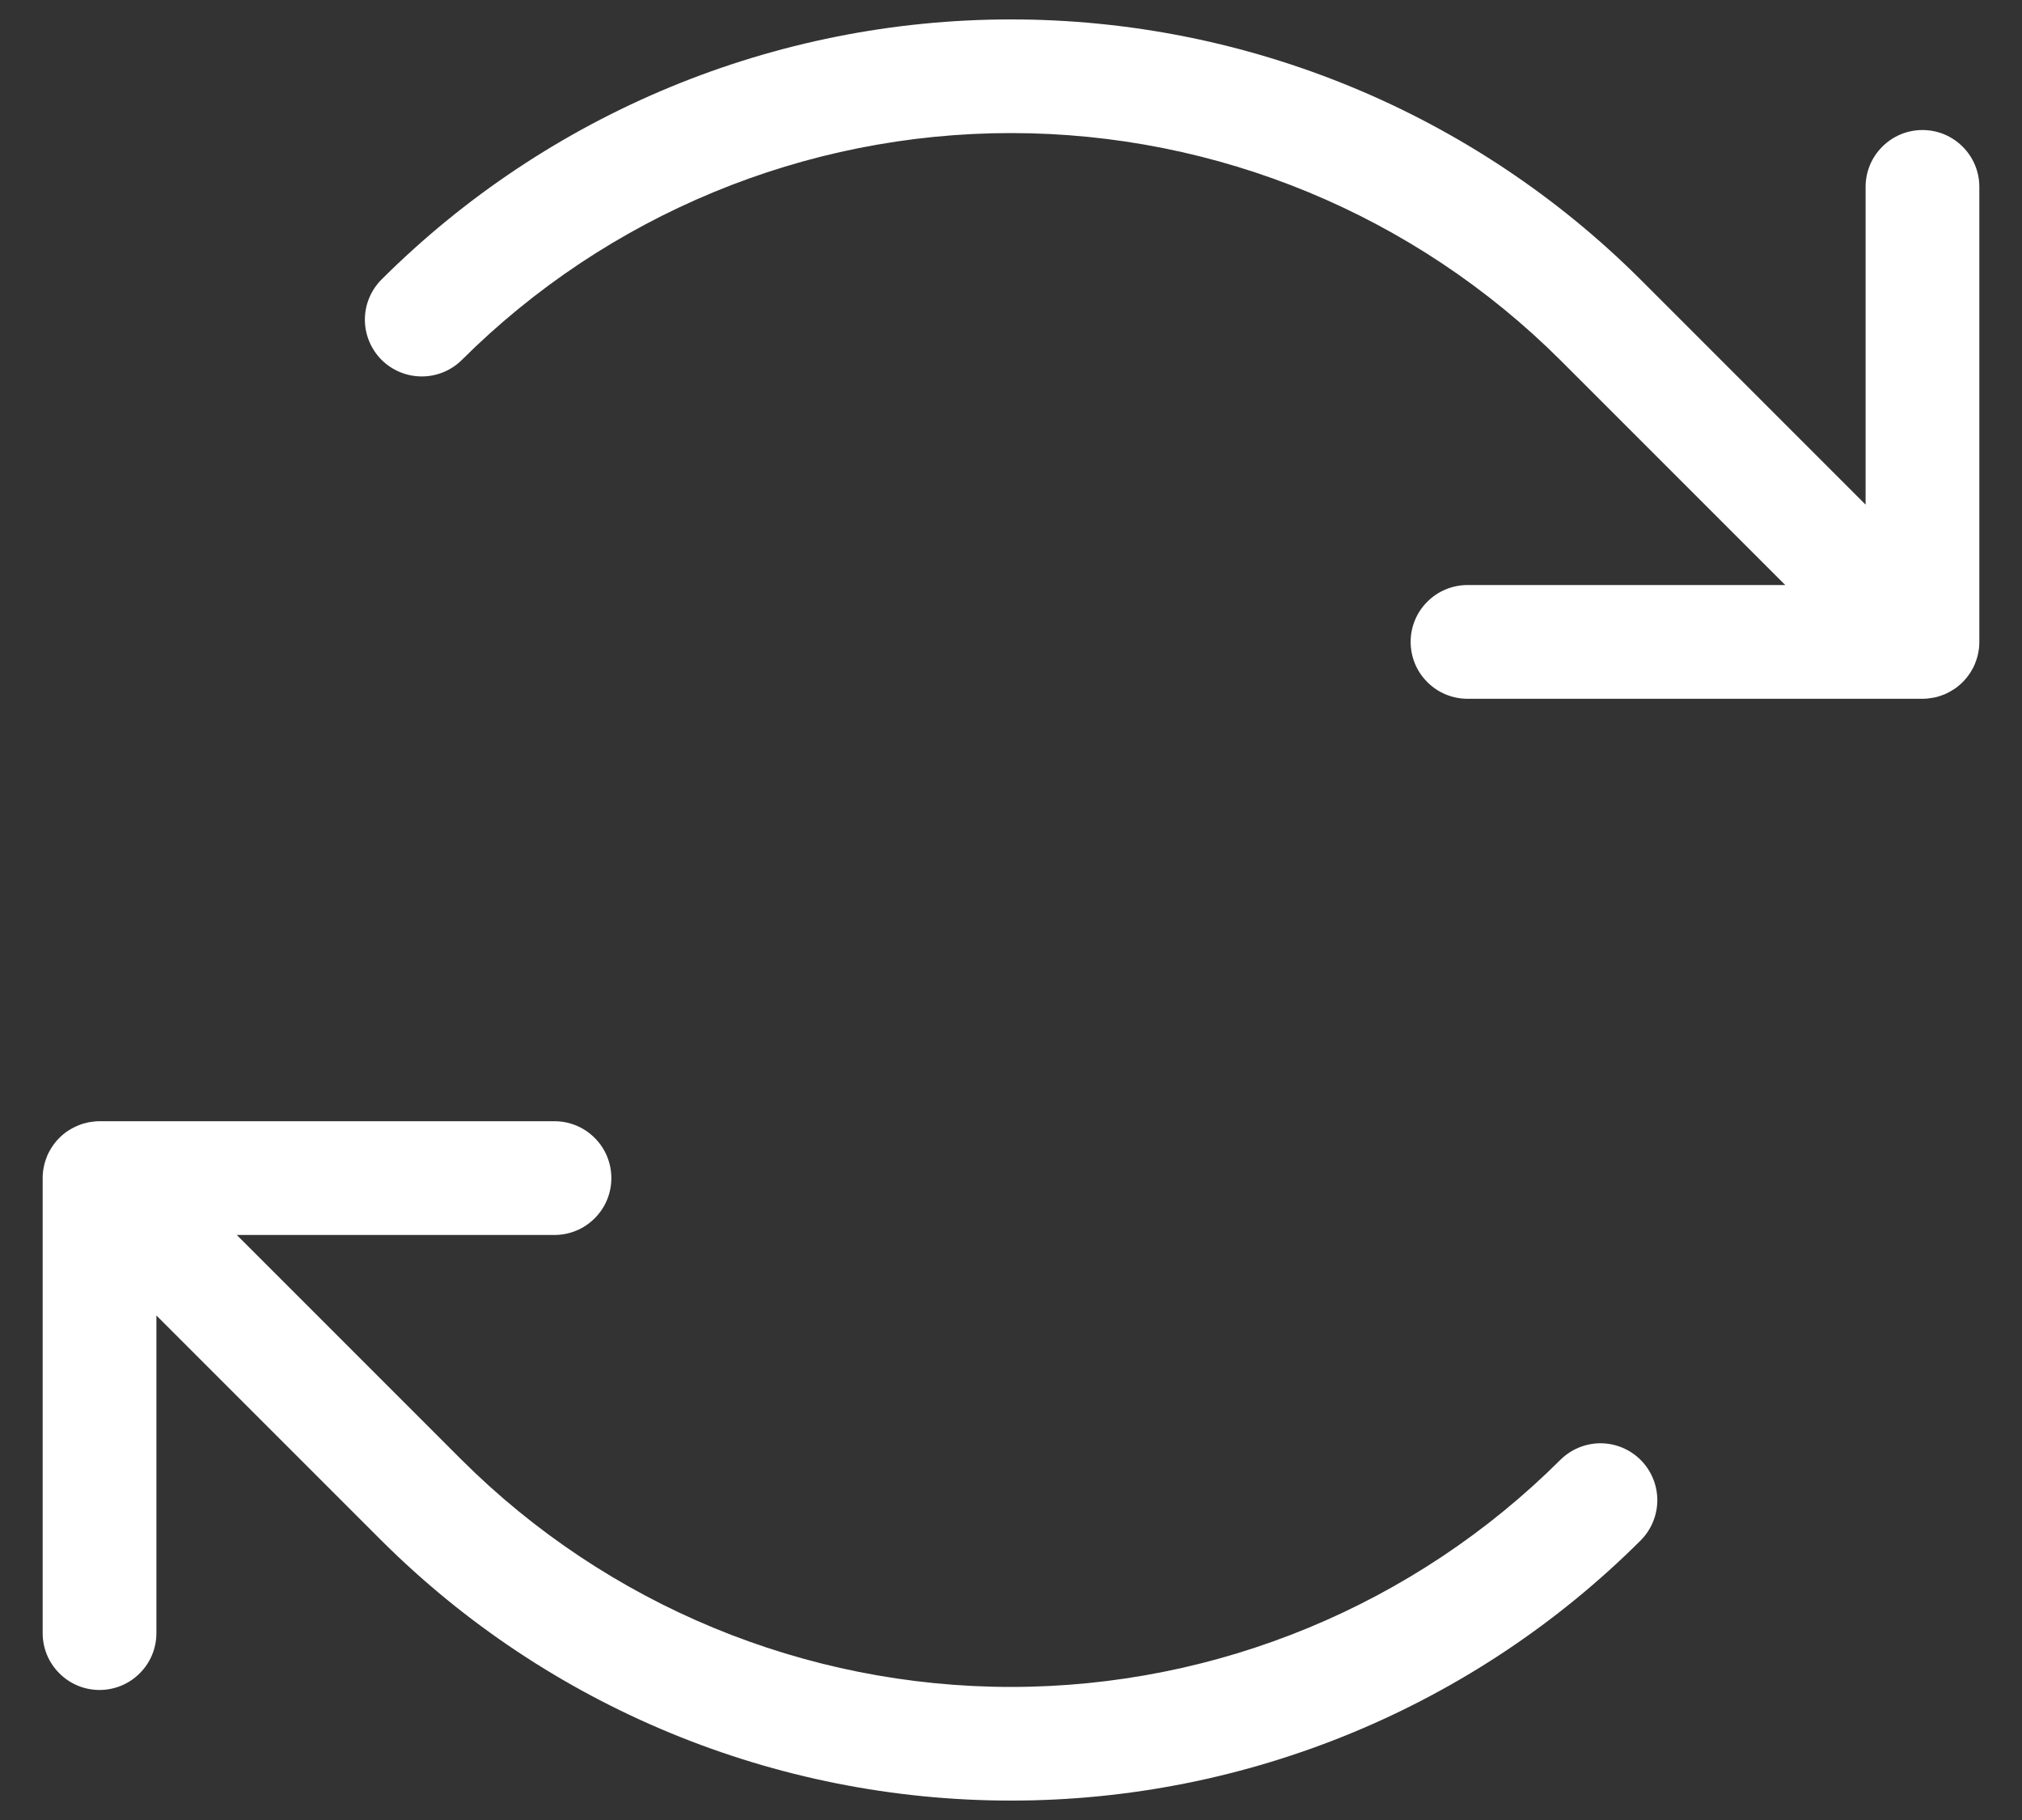 <svg width="20" height="18" viewBox="0 0 20 18" fill="none" xmlns="http://www.w3.org/2000/svg">
<rect x="0" y="0" width="20" height="18" fill="#333333" stroke="none"/>
<path d="M19.488 6.654C19.486 6.656 19.485 6.658 19.484 6.659C19.443 6.722 19.389 6.775 19.327 6.817C19.325 6.818 19.323 6.819 19.321 6.82C19.292 6.839 19.261 6.855 19.23 6.869L19.222 6.871C19.191 6.884 19.158 6.894 19.125 6.9C19.123 6.901 19.121 6.901 19.119 6.901C19.085 6.907 19.05 6.911 19.016 6.911H14.516C14.367 6.911 14.223 6.852 14.118 6.746C14.012 6.641 13.953 6.498 13.953 6.348C13.953 6.199 14.012 6.056 14.118 5.951C14.223 5.845 14.367 5.786 14.516 5.786H17.658L15.436 3.564C13.993 2.125 12.038 1.316 10 1.316C7.962 1.316 6.007 2.125 4.564 3.564C4.458 3.667 4.316 3.724 4.168 3.723C4.02 3.722 3.879 3.663 3.774 3.559C3.67 3.454 3.61 3.313 3.609 3.165C3.608 3.017 3.666 2.875 3.769 2.769C5.423 1.118 7.664 0.192 10 0.192C12.336 0.192 14.578 1.118 16.231 2.769L18.453 4.991V1.848C18.453 1.699 18.512 1.556 18.618 1.451C18.723 1.345 18.866 1.286 19.016 1.286C19.165 1.286 19.308 1.345 19.413 1.451C19.519 1.556 19.578 1.699 19.578 1.848V6.348C19.578 6.383 19.575 6.418 19.568 6.452C19.568 6.454 19.568 6.455 19.567 6.457C19.561 6.491 19.551 6.523 19.538 6.555C19.538 6.557 19.537 6.56 19.536 6.562C19.523 6.594 19.506 6.625 19.488 6.654V6.654ZM15.436 14.436C13.993 15.875 12.038 16.684 10 16.684C7.962 16.684 6.007 15.875 4.564 14.436L2.342 12.214H5.484C5.634 12.214 5.777 12.155 5.882 12.049C5.988 11.944 6.047 11.801 6.047 11.652C6.047 11.502 5.988 11.359 5.882 11.254C5.777 11.148 5.634 11.089 5.484 11.089H0.984C0.95 11.089 0.915 11.093 0.881 11.099C0.879 11.1 0.877 11.1 0.875 11.1C0.842 11.107 0.809 11.116 0.778 11.129C0.775 11.13 0.773 11.13 0.771 11.132C0.739 11.145 0.708 11.161 0.679 11.18C0.677 11.181 0.675 11.182 0.673 11.183C0.611 11.225 0.557 11.278 0.516 11.341L0.512 11.346C0.494 11.375 0.477 11.406 0.464 11.438L0.462 11.445C0.449 11.477 0.439 11.509 0.433 11.543L0.432 11.548C0.425 11.582 0.422 11.617 0.422 11.652V16.152C0.422 16.301 0.481 16.444 0.587 16.549C0.692 16.655 0.835 16.714 0.984 16.714C1.134 16.714 1.277 16.655 1.382 16.549C1.488 16.444 1.547 16.301 1.547 16.152V13.01L3.769 15.232C5.423 16.882 7.664 17.808 10 17.808C12.336 17.808 14.578 16.882 16.231 15.232C16.335 15.126 16.393 14.983 16.393 14.835C16.392 14.686 16.333 14.544 16.228 14.439C16.123 14.334 15.981 14.275 15.833 14.274C15.684 14.274 15.542 14.332 15.436 14.436V14.436Z" fill="white"/>
</svg>
